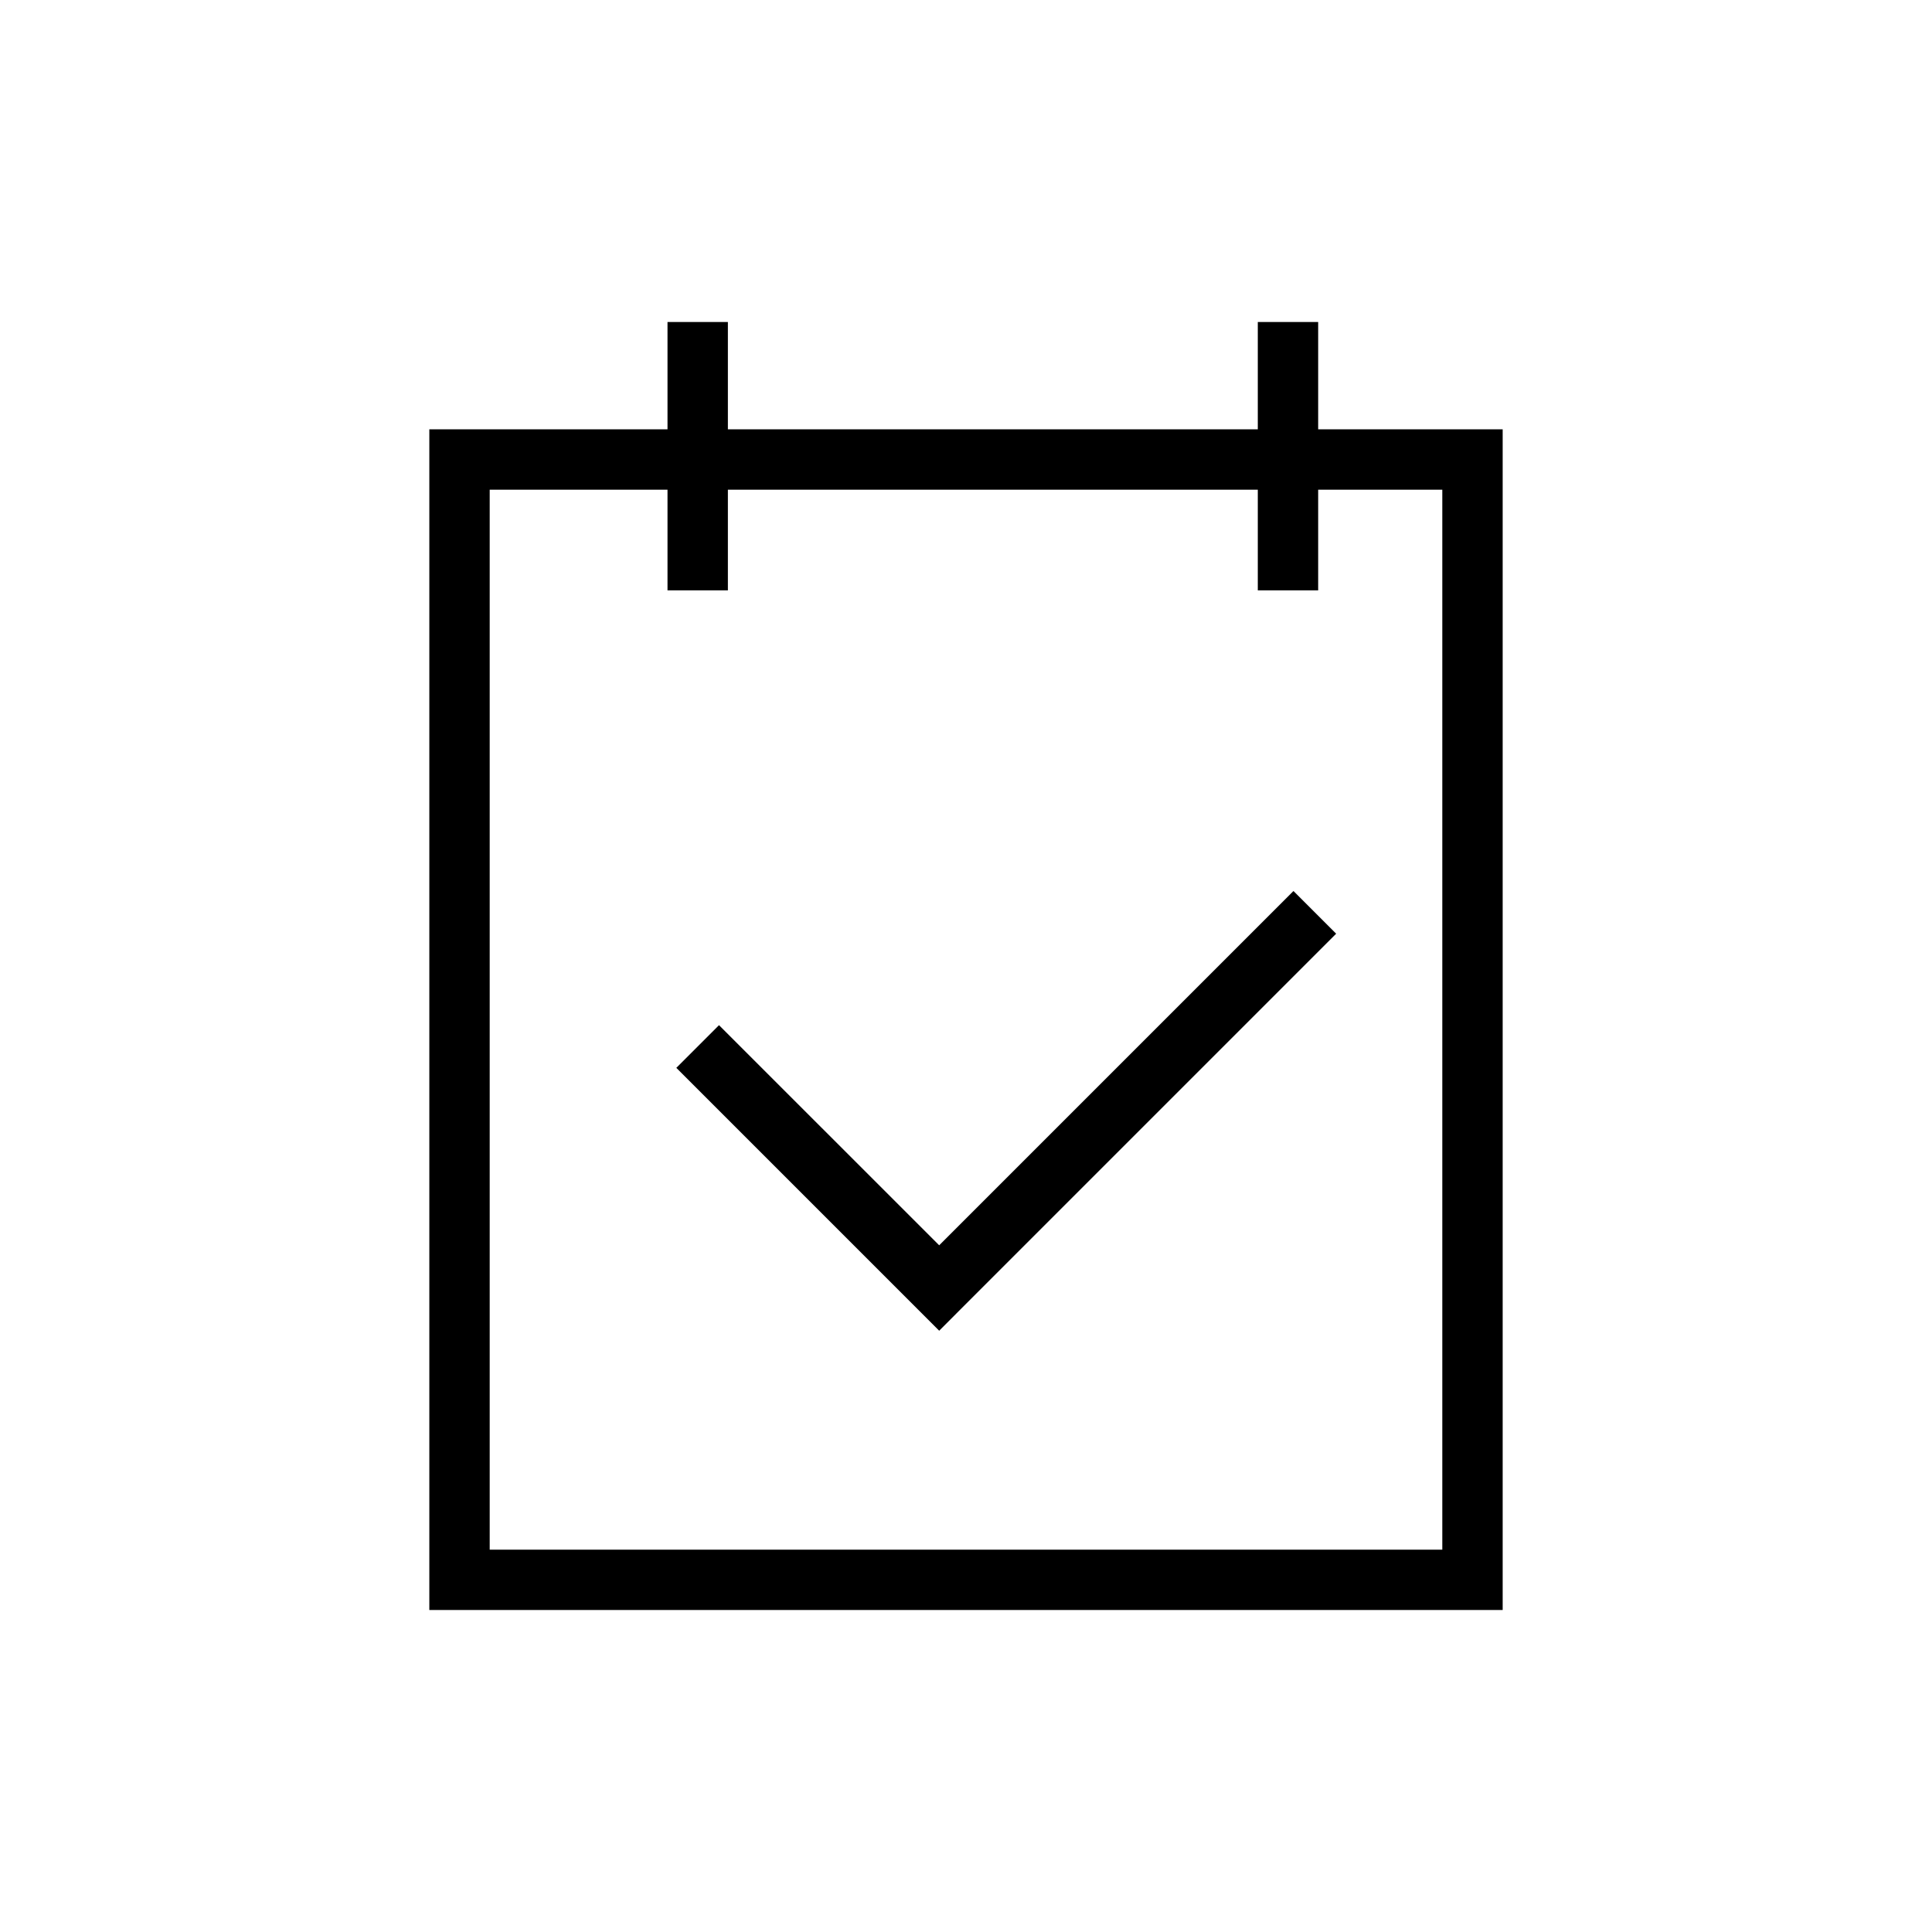 <svg width="32" height="32" viewBox="0 0 32 32" fill="none" xmlns="http://www.w3.org/2000/svg">
<path fill-rule="evenodd" clip-rule="evenodd" d="M11.056 9.778V8.111H8.111V25.667H23.889V8.111H21.833V9.778H20.833V8.111H12.056V9.778H11.056ZM20.833 7.111H12.056V5.333H11.056V7.111H8.111H7.111V8.111V25.667V26.667H8.111H23.889H24.889V25.667V8.111V7.111H23.889H21.833V5.333H20.833V7.111ZM22.131 15.465L15.909 21.687L15.556 22.041L15.202 21.687L11.202 17.687L11.909 16.98L15.556 20.626L21.424 14.758L22.131 15.465Z" fill="black"/>
</svg>
